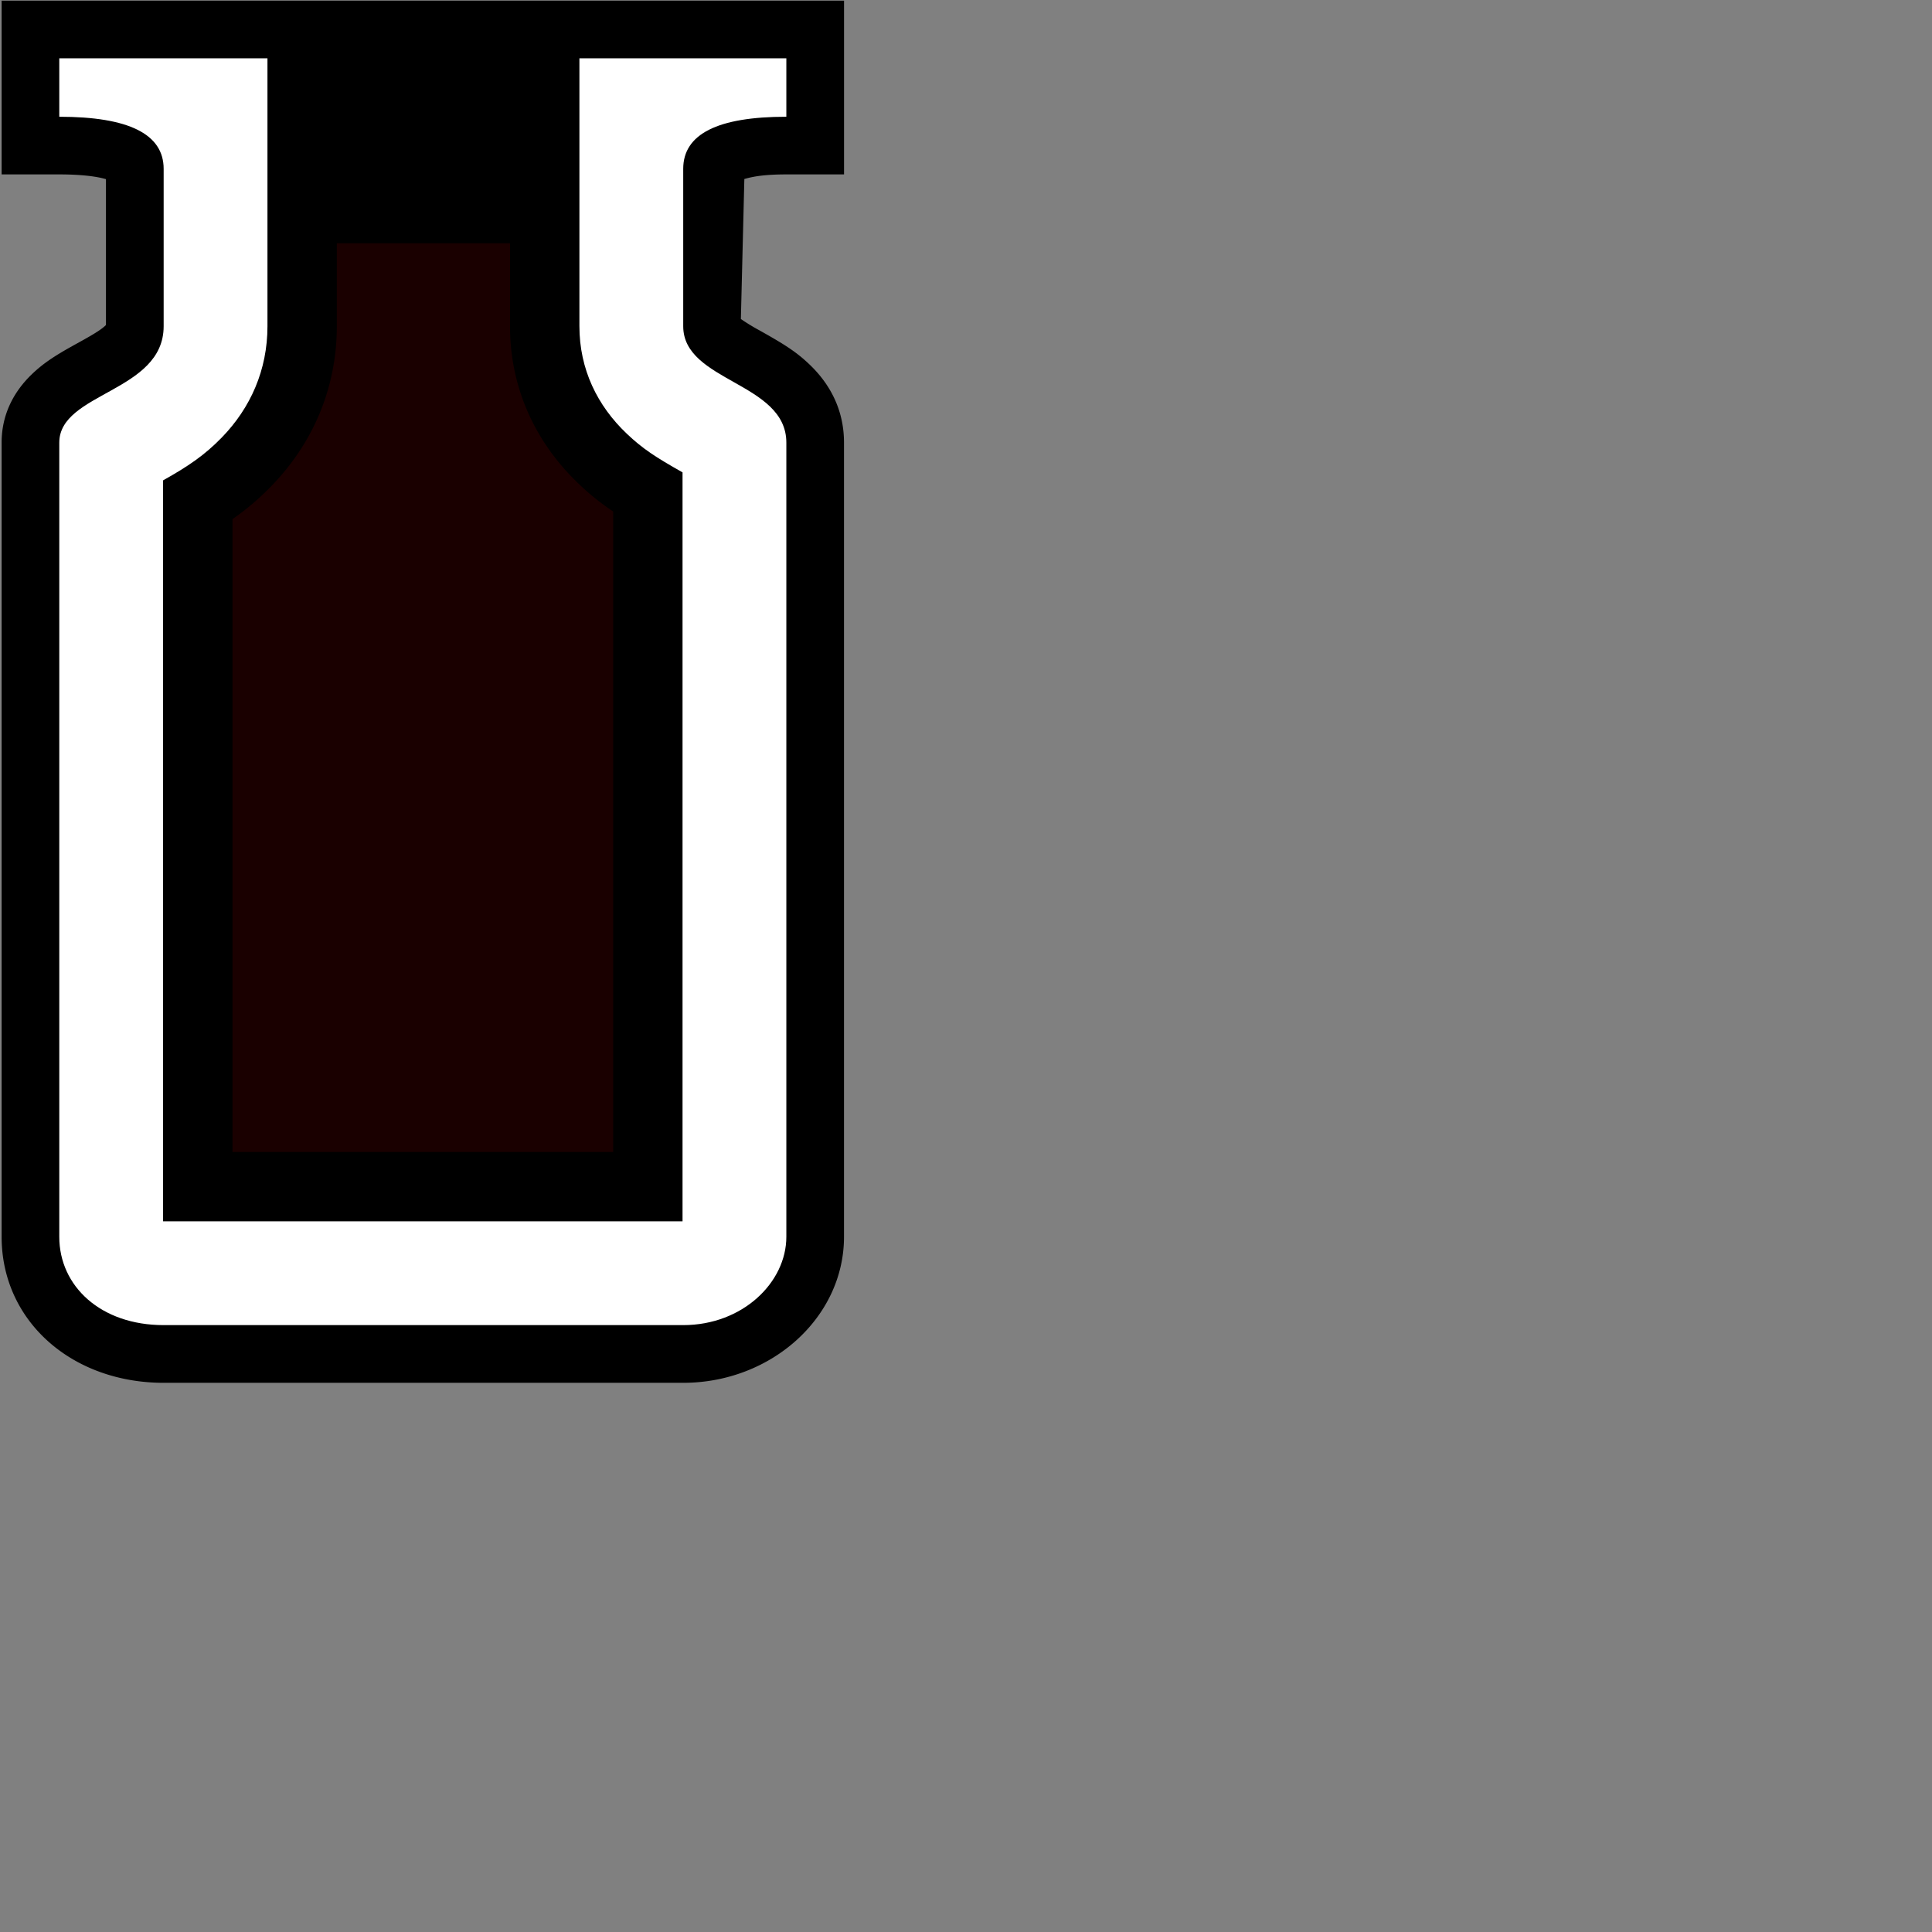 <?xml version="1.0" encoding="UTF-8" standalone="no"?>
<svg xmlns="http://www.w3.org/2000/svg" xmlns:xlink="http://www.w3.org/1999/xlink" viewBox="0 0 512.0 512.0">
  <rect x="0" y="0" width="512.0" height="512.0" fill="#808080" stroke="none"/>
  <g>
    <path d="M223.68 0.18v46.04h-15.29c-5.52 0-8.67 0.5-11.13 1.22l-0.92 37.1a55.26 55.26 0 0 0 5.07 3.09l0.83 0.47c6.04 3.4 9.11 5.4 12.53 8.72 5.62 5.46 8.9 12.34 8.9 20.48v210.46c0 21.43-19.33 38.7-42.61 38.7H43.36c-24.24 0-42.93-16.3-42.93-38.7V117.3c0-7.21 3-13.3 8.01-18.12 2.98-2.86 5.97-4.82 10.88-7.56l2.78-1.54c3.39-1.89 5.09-3.03 5.98-3.95V47.48c-2.51-0.75-6.7-1.26-12.37-1.26H0.43V0.18h223.25z" fill="#000000"/>
    <path d="M70.88 15.46v71c0 11.57-4.48 21.64-12.1 29.48-4.55 4.68-8.9 7.63-15.56 11.36v196.36h137.66V125.18c-7.15-4.03-10.59-6.26-14.8-10.27-7.76-7.37-12.53-17.03-12.53-28.46V15.46h54.84v15.48c-18.22 0-27.33 4.6-27.33 13.81v41.7c0 14.8 27.33 14.8 27.33 30.85v210.46c0 12.08-11.57 23.41-27.33 23.41H43.36c-16.64 0-27.65-10.3-27.65-23.4V117.3c0-13.35 27.66-13.35 27.66-30.85v-41.7c0-9.2-9.22-13.81-27.66-13.81V15.46h55.17z" fill="#FFFFFF"/>
    <path d="M89.27 64.47h45.89v21.98c0 16.19 6.59 30.72 18.24 41.8a65 65 0 0 0 9.1 7.3v169.72H61.61v-167.7a68.13 68.13 0 0 0 10.35-8.81c11.13-11.46 17.3-26.18 17.3-42.3V64.46z" fill="#1A000000"/>
  </g>
</svg>
